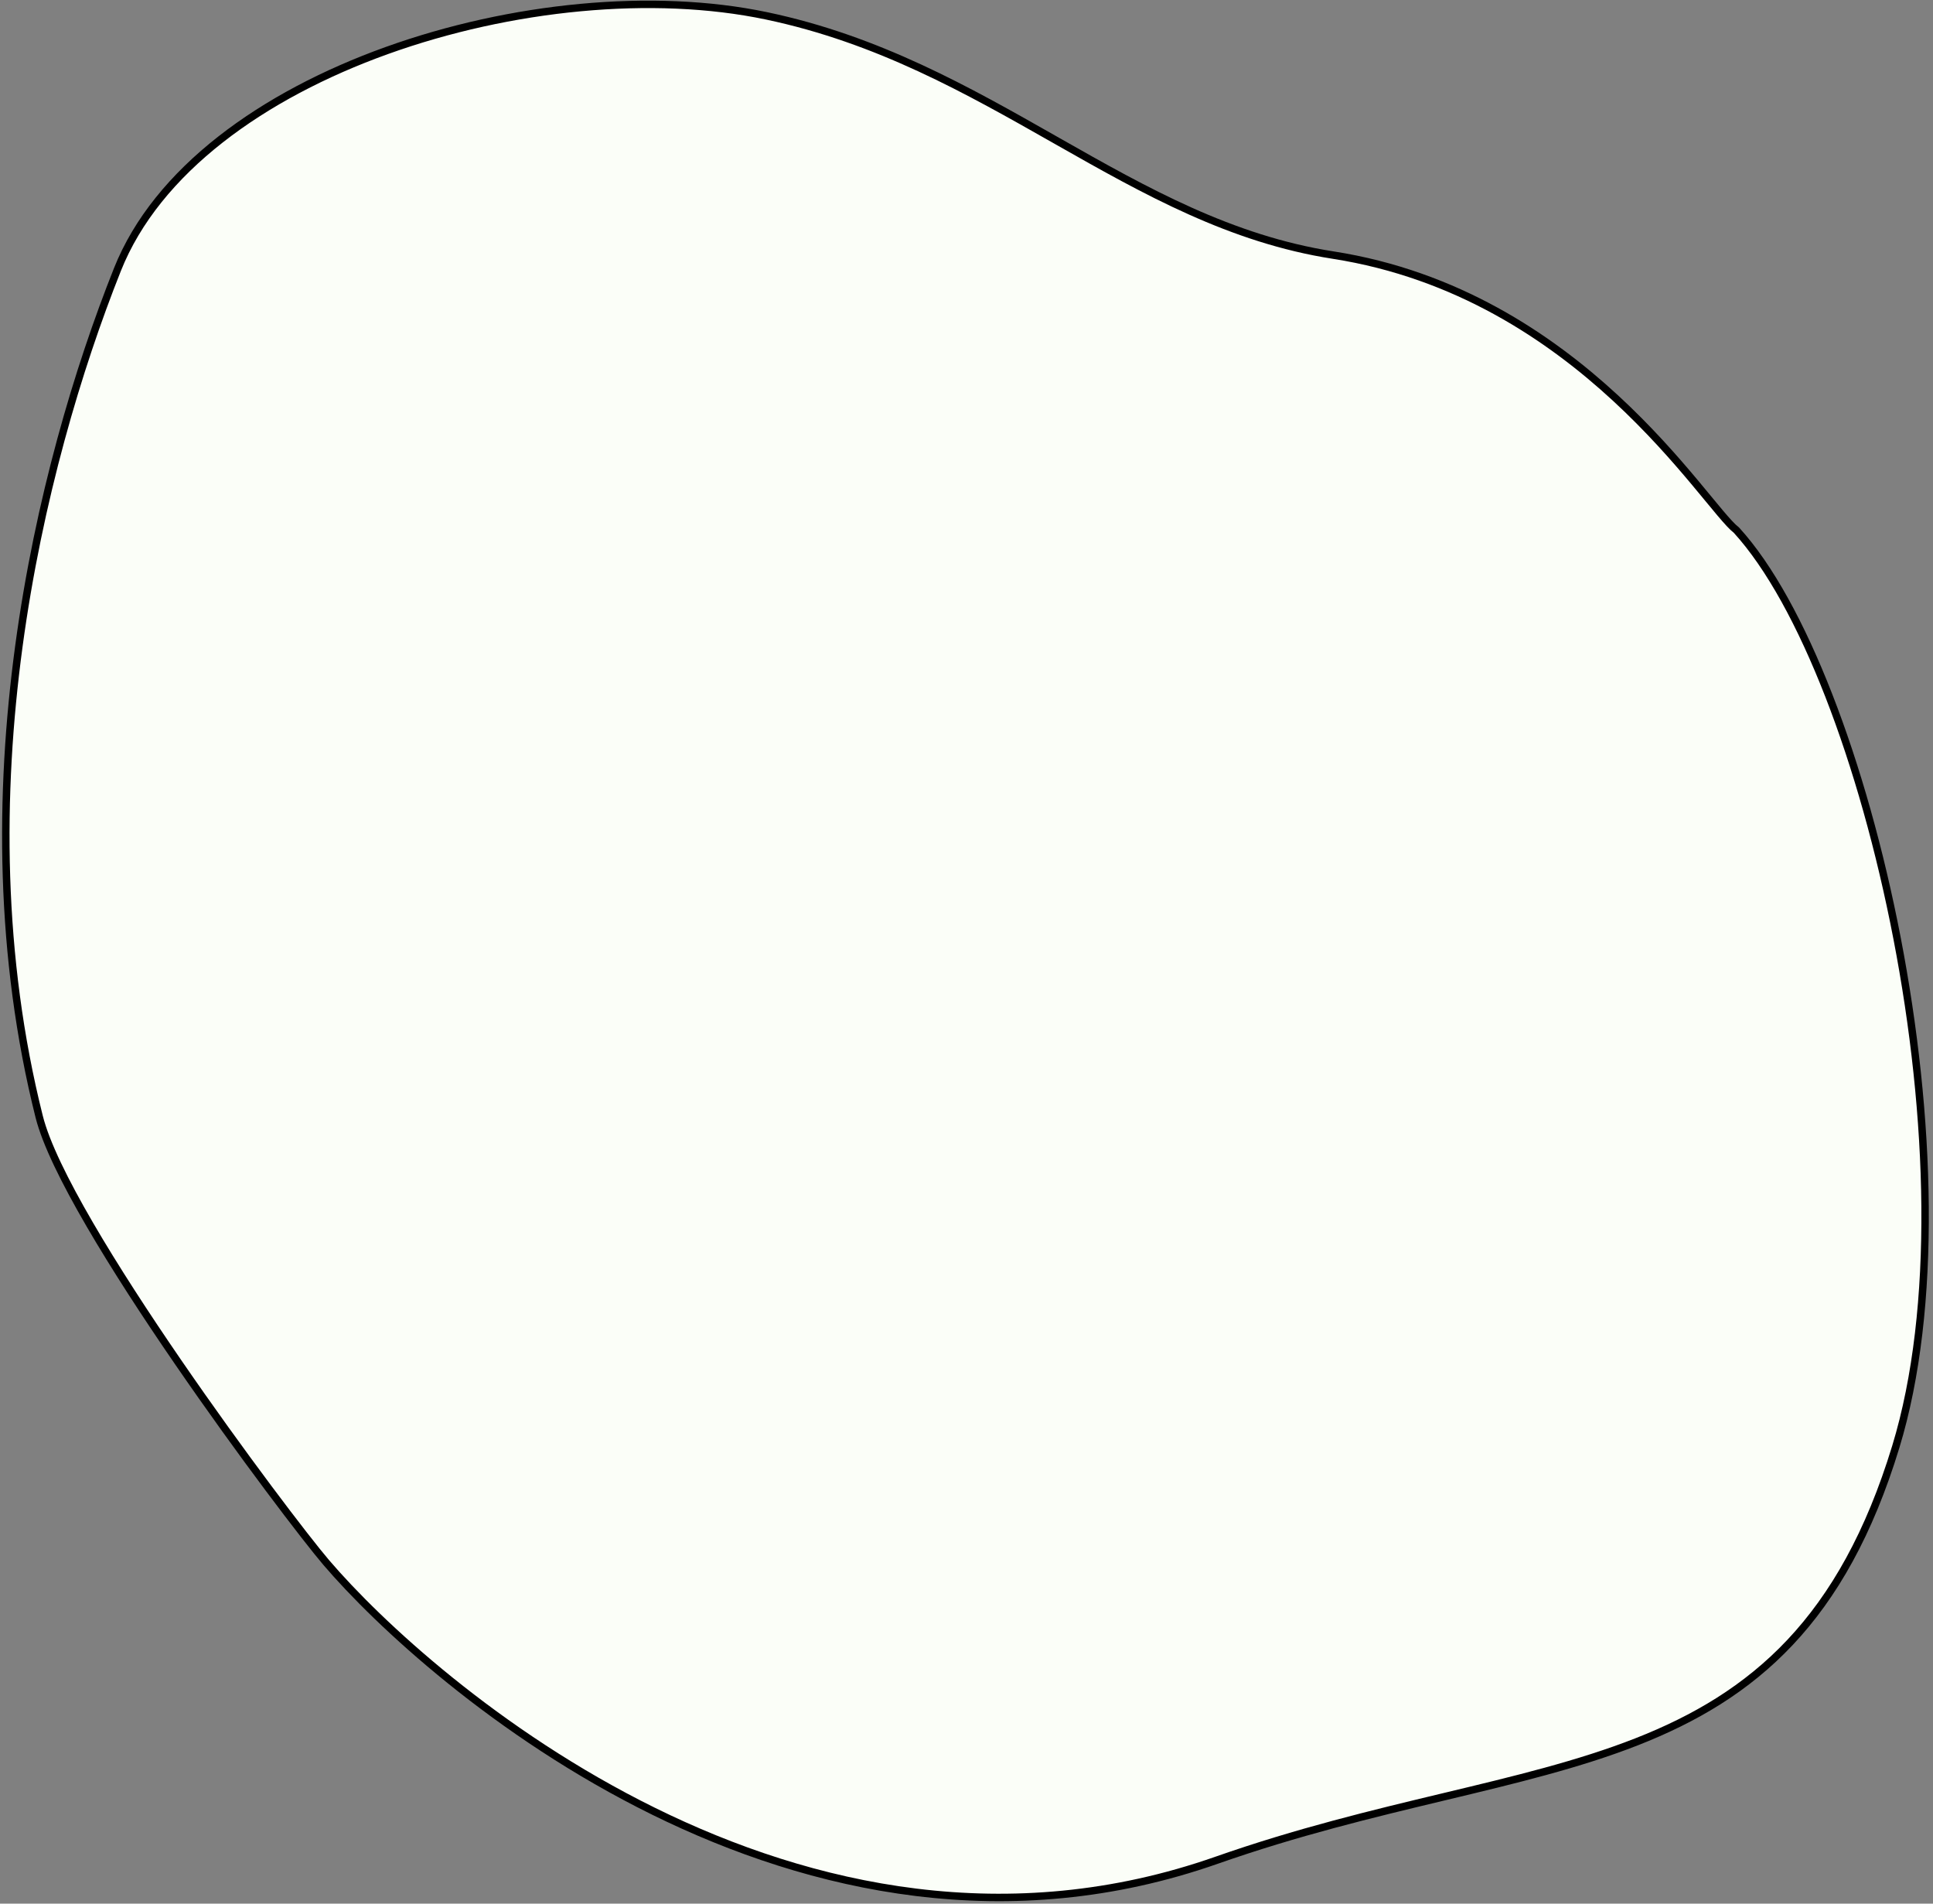 <svg width="260" height="256" viewBox="0 0 260 256" fill="none" xmlns="http://www.w3.org/2000/svg">
<rect x="0" y="0" width="260" height="256" fill="#808080" stroke="none"/>
<path d="M233.572 71.308L233.543 71.276L233.508 71.249C233.021 70.874 232.325 70.112 231.385 69.001C230.905 68.432 230.377 67.792 229.793 67.084C229.24 66.414 228.638 65.683 227.978 64.895C225.287 61.68 221.75 57.642 217.31 53.544C208.432 45.348 195.927 36.898 179.319 34.306C165.579 32.162 154.159 25.752 142.328 19.034L141.865 18.771C130.196 12.144 118.106 5.277 103.075 2.126C87.826 -1.071 68.672 0.815 52.018 6.799C35.379 12.778 21.108 22.895 15.787 36.268C5.281 62.671 -5.549 107.078 5.269 150.166C6.169 153.75 8.721 158.908 12.084 164.686C15.456 170.48 19.673 176.944 23.94 183.155C32.471 195.575 41.225 207.019 43.869 210.114C50.812 218.241 66.744 233.153 87.933 243.587C109.128 254.024 135.626 260 163.651 250.16C174.472 246.361 184.677 243.913 194.14 241.647L194.295 241.61C203.688 239.362 212.365 237.285 220.142 234.234C227.97 231.164 234.908 227.099 240.78 220.86C246.652 214.622 251.435 206.236 254.996 194.559C260.7 175.852 259.733 149.867 255.169 126.19C252.886 114.343 249.698 103.054 245.98 93.517C242.267 83.99 238.01 76.175 233.572 71.308Z" fill="#FBFEF8" stroke="black"/>
</svg>
